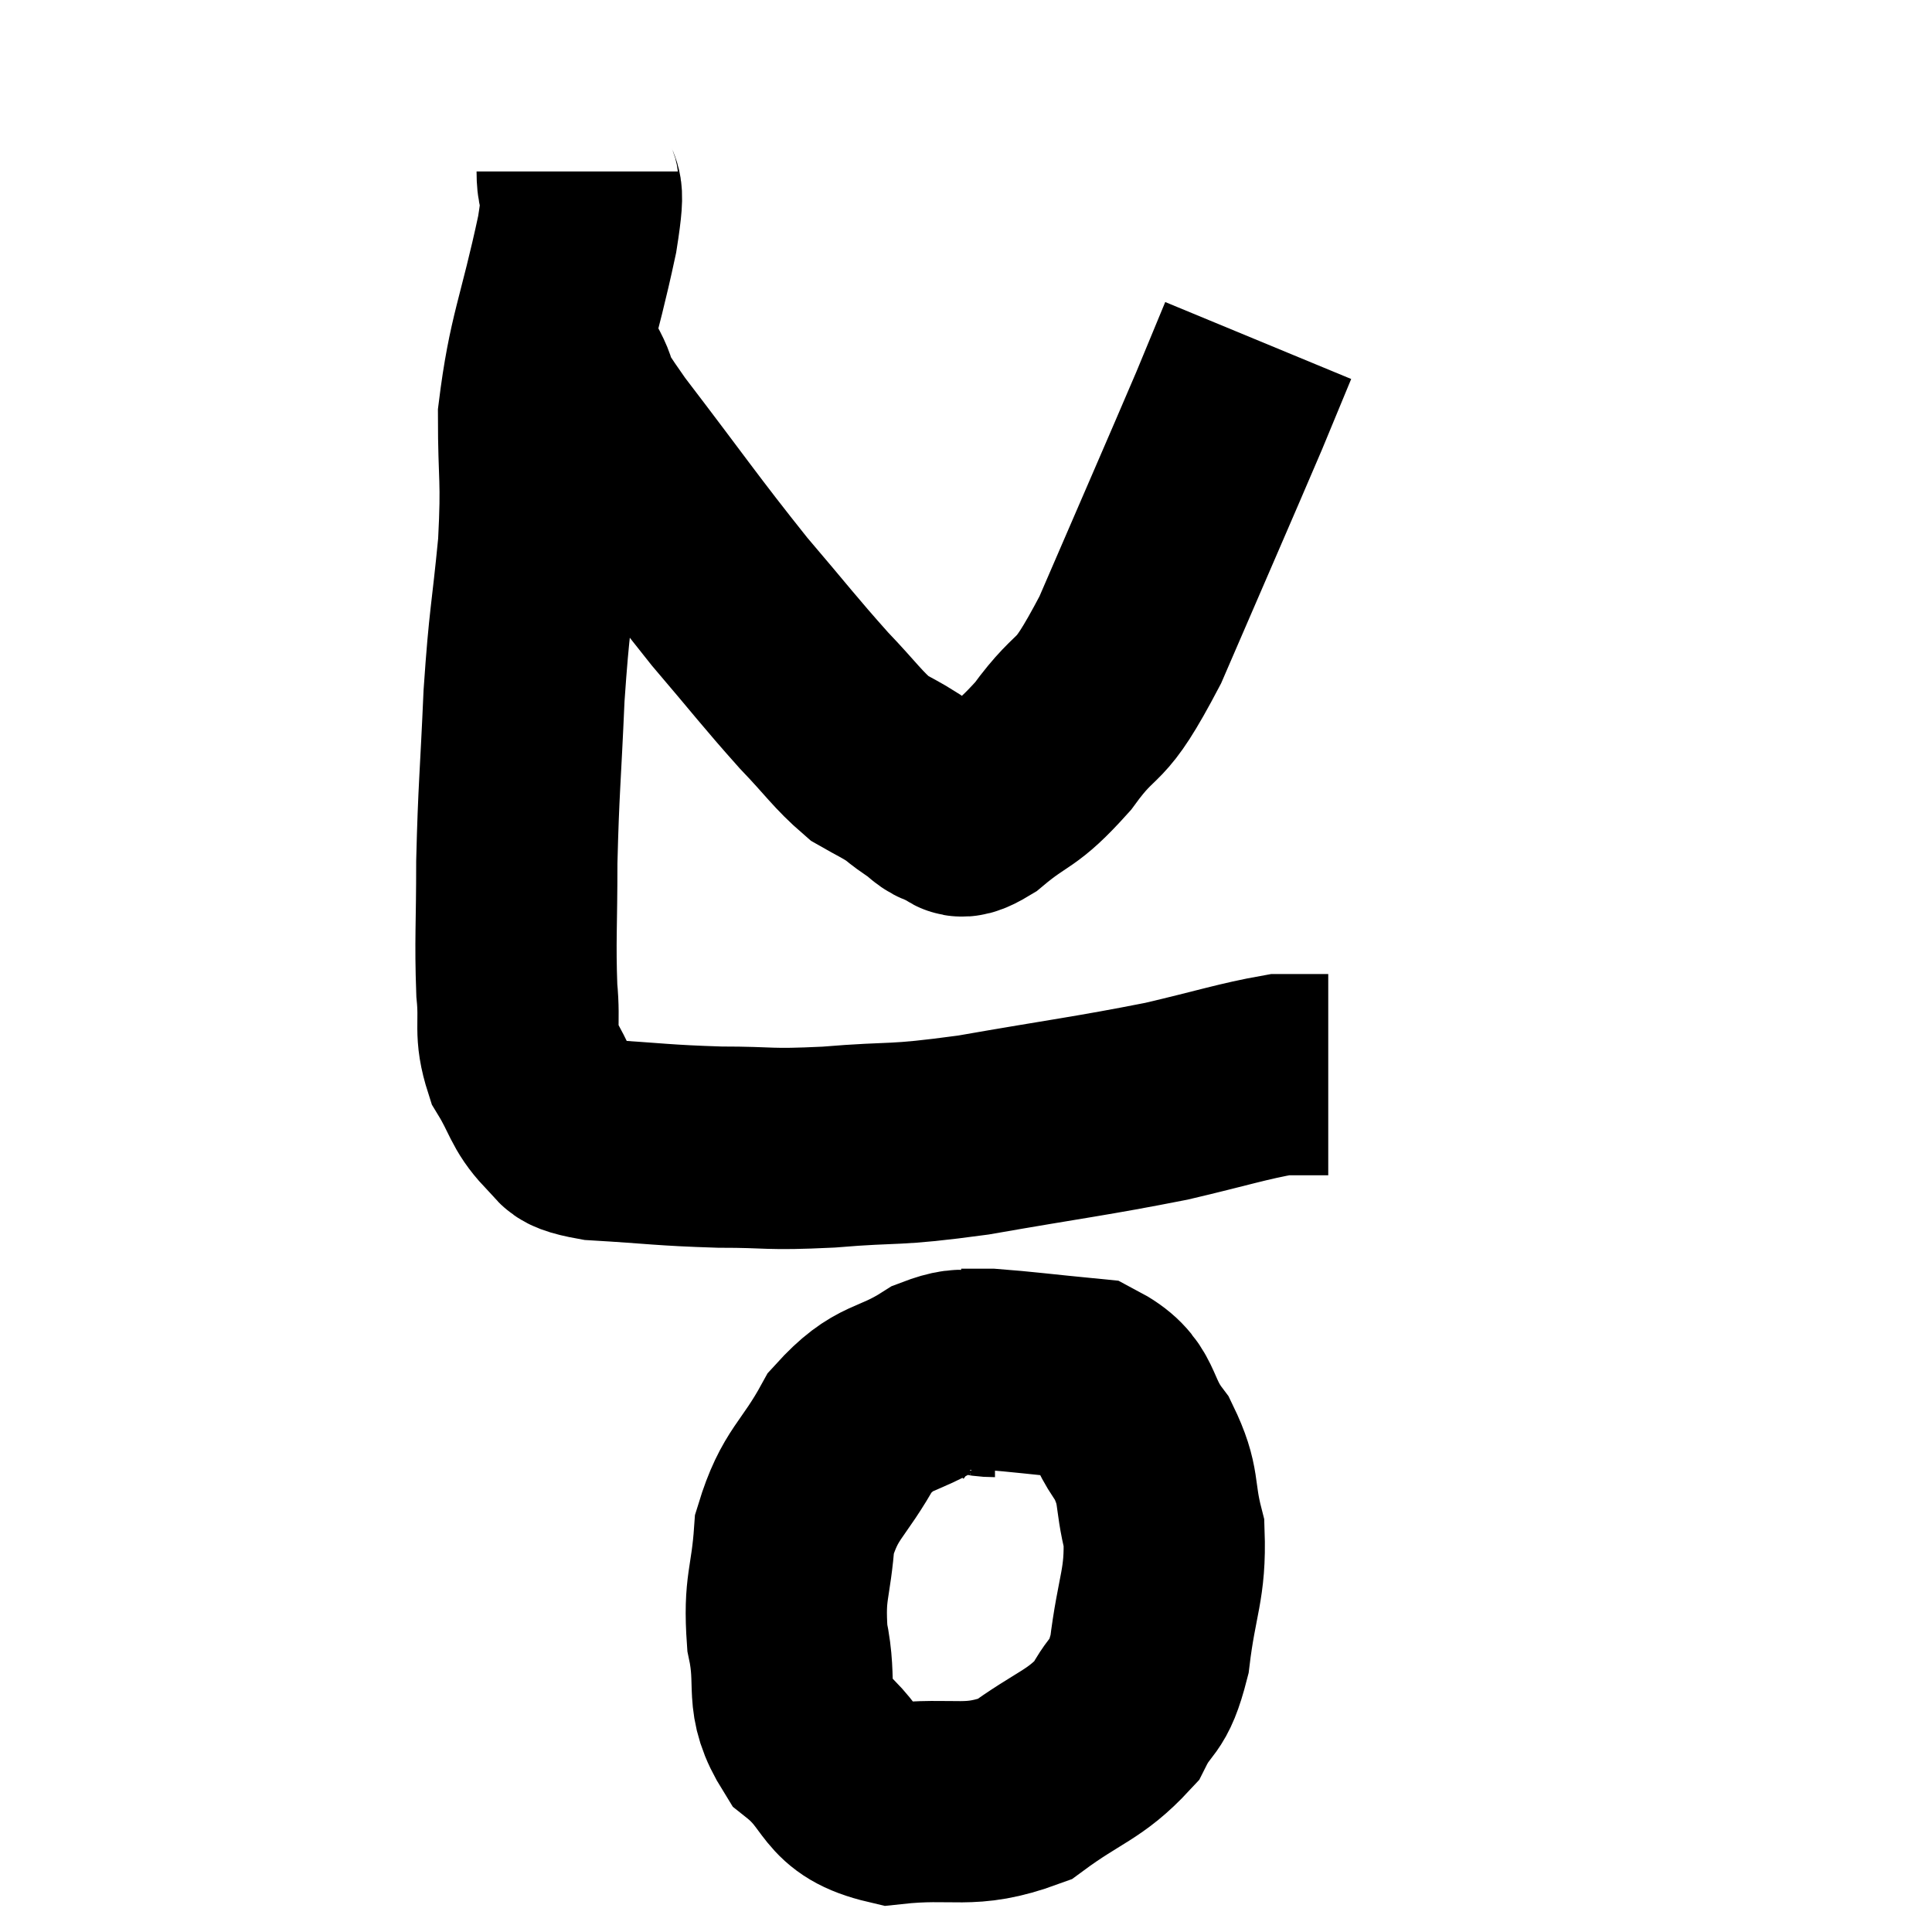 <svg width="48" height="48" viewBox="0 0 48 48" xmlns="http://www.w3.org/2000/svg"><path d="M 14.34 4.26 C 14.34 5.04, 14.58 4.305, 14.34 5.82 C 13.86 8.07, 13.62 8.385, 13.38 10.32 C 13.38 11.94, 13.47 11.82, 13.38 13.56 C 13.2 15.42, 13.155 15.315, 13.02 17.28 C 12.93 19.35, 12.885 19.59, 12.84 21.42 C 12.84 23.01, 12.795 23.355, 12.84 24.6 C 12.93 25.5, 12.765 25.605, 13.02 26.4 C 13.44 27.09, 13.41 27.3, 13.86 27.78 C 14.34 28.05, 13.815 28.14, 14.82 28.32 C 16.35 28.41, 16.44 28.455, 17.88 28.5 C 19.23 28.5, 19.005 28.575, 20.58 28.5 C 22.38 28.35, 22.08 28.485, 24.18 28.2 C 26.58 27.78, 27.075 27.735, 28.98 27.36 C 30.39 27.03, 30.87 26.865, 31.8 26.7 C 32.25 26.7, 32.4 26.7, 32.7 26.7 C 32.85 26.7, 32.925 26.7, 33 26.7 L 33 26.7" fill="none" stroke="black" stroke-width="5"></path><path d="M 13.32 8.22 C 13.71 8.73, 13.68 8.58, 14.1 9.24 C 14.55 10.05, 13.995 9.435, 15 10.86 C 16.56 12.9, 16.815 13.305, 18.12 14.94 C 19.17 16.17, 19.35 16.425, 20.22 17.4 C 20.91 18.12, 21.045 18.36, 21.6 18.84 C 22.02 19.08, 22.11 19.11, 22.44 19.32 C 22.68 19.5, 22.635 19.485, 22.92 19.68 C 23.25 19.89, 23.235 19.995, 23.58 20.1 C 23.94 20.1, 23.655 20.49, 24.3 20.1 C 25.23 19.32, 25.215 19.59, 26.16 18.54 C 27.12 17.22, 26.985 17.985, 28.08 15.9 C 29.31 13.05, 29.745 12.06, 30.54 10.2 C 30.9 9.33, 31.08 8.895, 31.26 8.46 C 31.26 8.46, 31.26 8.46, 31.26 8.46 C 31.26 8.46, 31.26 8.46, 31.26 8.46 L 31.26 8.46" fill="none" stroke="black" stroke-width="5"></path><path d="M 25.44 34.74 C 25.08 34.47, 25.26 34.335, 24.72 34.2 C 24 34.2, 24.18 33.855, 23.28 34.2 C 22.2 34.89, 22.005 34.605, 21.12 35.58 C 20.43 36.84, 20.13 36.825, 19.74 38.1 C 19.65 39.39, 19.47 39.405, 19.56 40.68 C 19.83 41.94, 19.455 42.165, 20.1 43.2 C 21.12 44.01, 20.805 44.505, 22.14 44.82 C 23.79 44.64, 24.045 44.97, 25.44 44.46 C 26.58 43.62, 26.94 43.62, 27.72 42.78 C 28.14 41.94, 28.26 42.27, 28.56 41.1 C 28.74 39.6, 28.965 39.375, 28.92 38.1 C 28.65 37.05, 28.845 36.96, 28.38 36 C 27.72 35.13, 28.005 34.755, 27.06 34.26 C 25.83 34.14, 25.395 34.08, 24.6 34.02 C 24.24 34.02, 24.06 34.02, 23.88 34.02 L 23.88 34.02" fill="none" stroke="black" stroke-width="5"></path></svg>